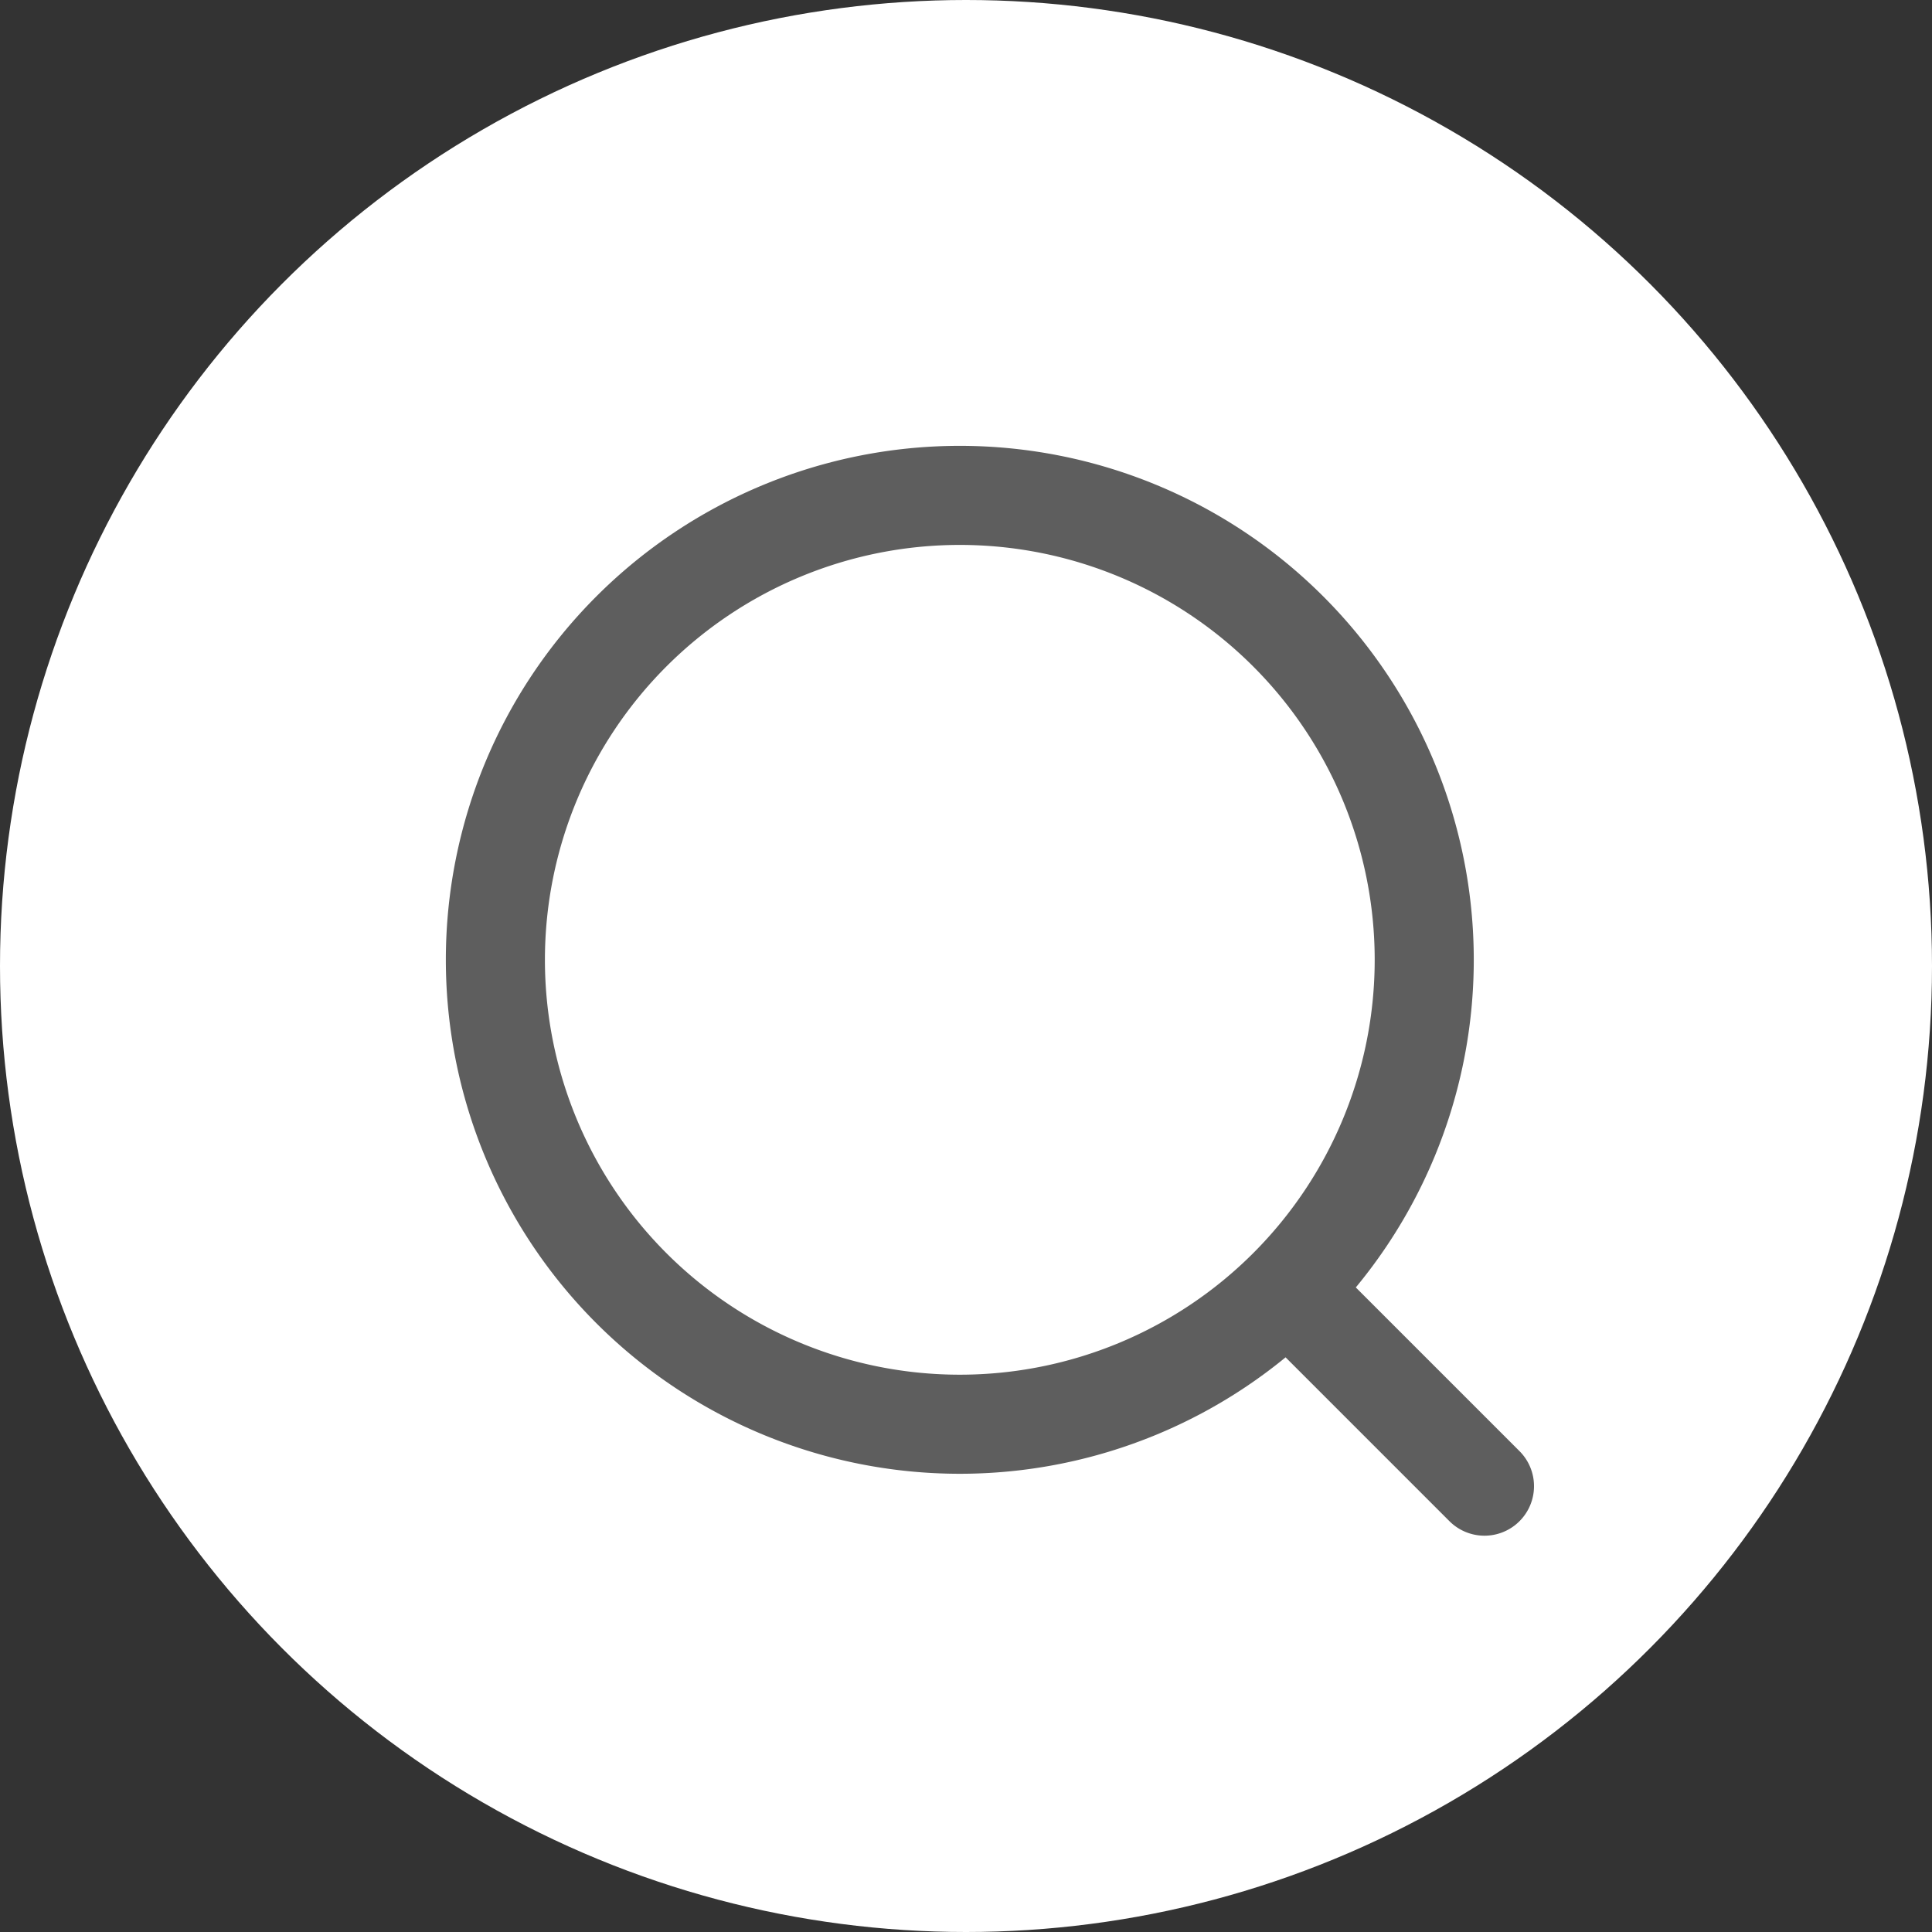 <svg width="39" height="39" fill="none" xmlns="http://www.w3.org/2000/svg"><rect width="100%" height="100%" fill="#333333" stroke="none"/><circle cx="19.5" cy="19.5" r="19.5" fill="#fff"/><path d="m26.116 26.15 3.85 3.85M28.75 19.375a9.375 9.375 0 1 1-18.75 0 9.375 9.375 0 0 1 18.75 0Z" stroke="#5E5E5E" stroke-width="2" stroke-linecap="round" stroke-linejoin="round"/></svg>